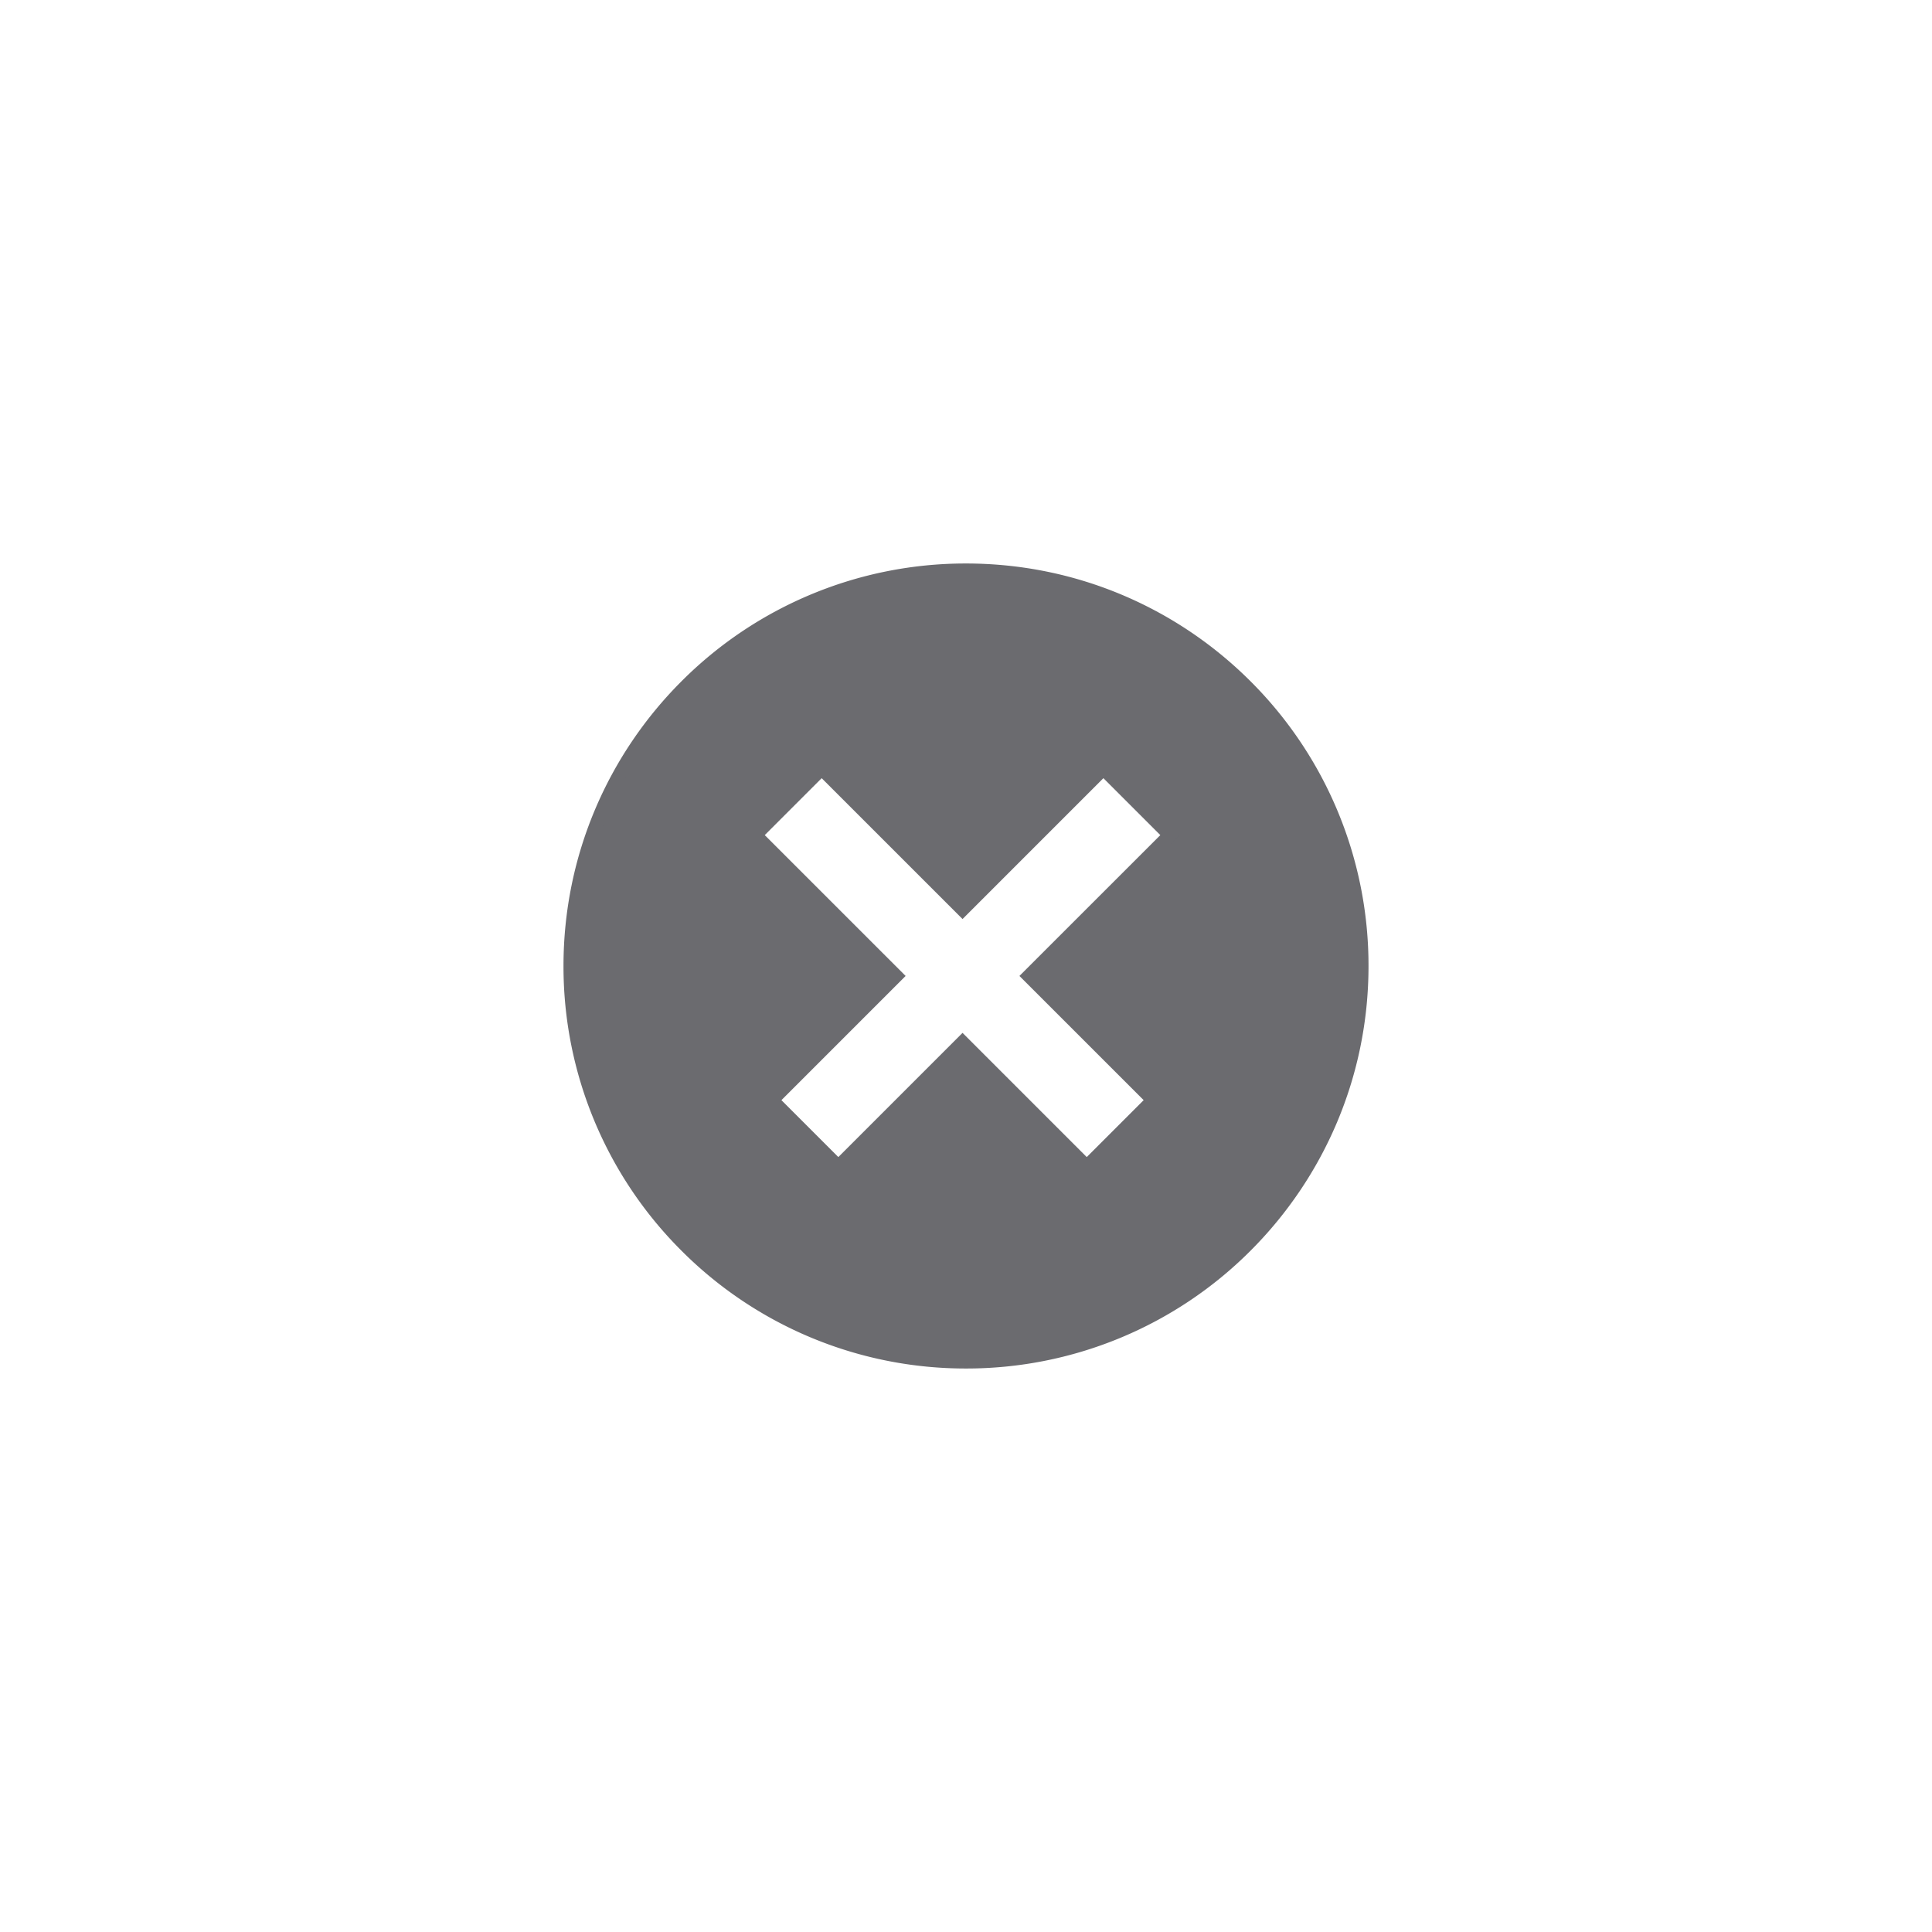 <svg xmlns="http://www.w3.org/2000/svg" viewBox="0 0 1024 1024"><path fill="#6B6B6F" stroke="#6B6B6F" stroke-width="7.117" d="M512 302.22C569.933 302.22 622.374 325.697 660.34 363.66A209.126 209.126 0 0 1 721.78 512C721.78 569.933 698.29 622.374 660.34 660.34A209.126 209.126 0 0 1 511.986 721.78 209.126 209.126 0 0 1 363.674 660.34 209.126 209.126 0 0 1 302.22 511.986C302.22 454.08 325.696 401.638 363.66 363.674A209.126 209.126 0 0 1 512 302.22ZM584.832 407.412 510.17 482.074 435.507 407.424 400.307 442.624 474.97 517.274 409.14 583.104 444.34 618.304 510.17 552.474 576 618.304 611.2 583.104 545.357 517.274 620.032 442.624 584.832 407.424Z"></path></svg>